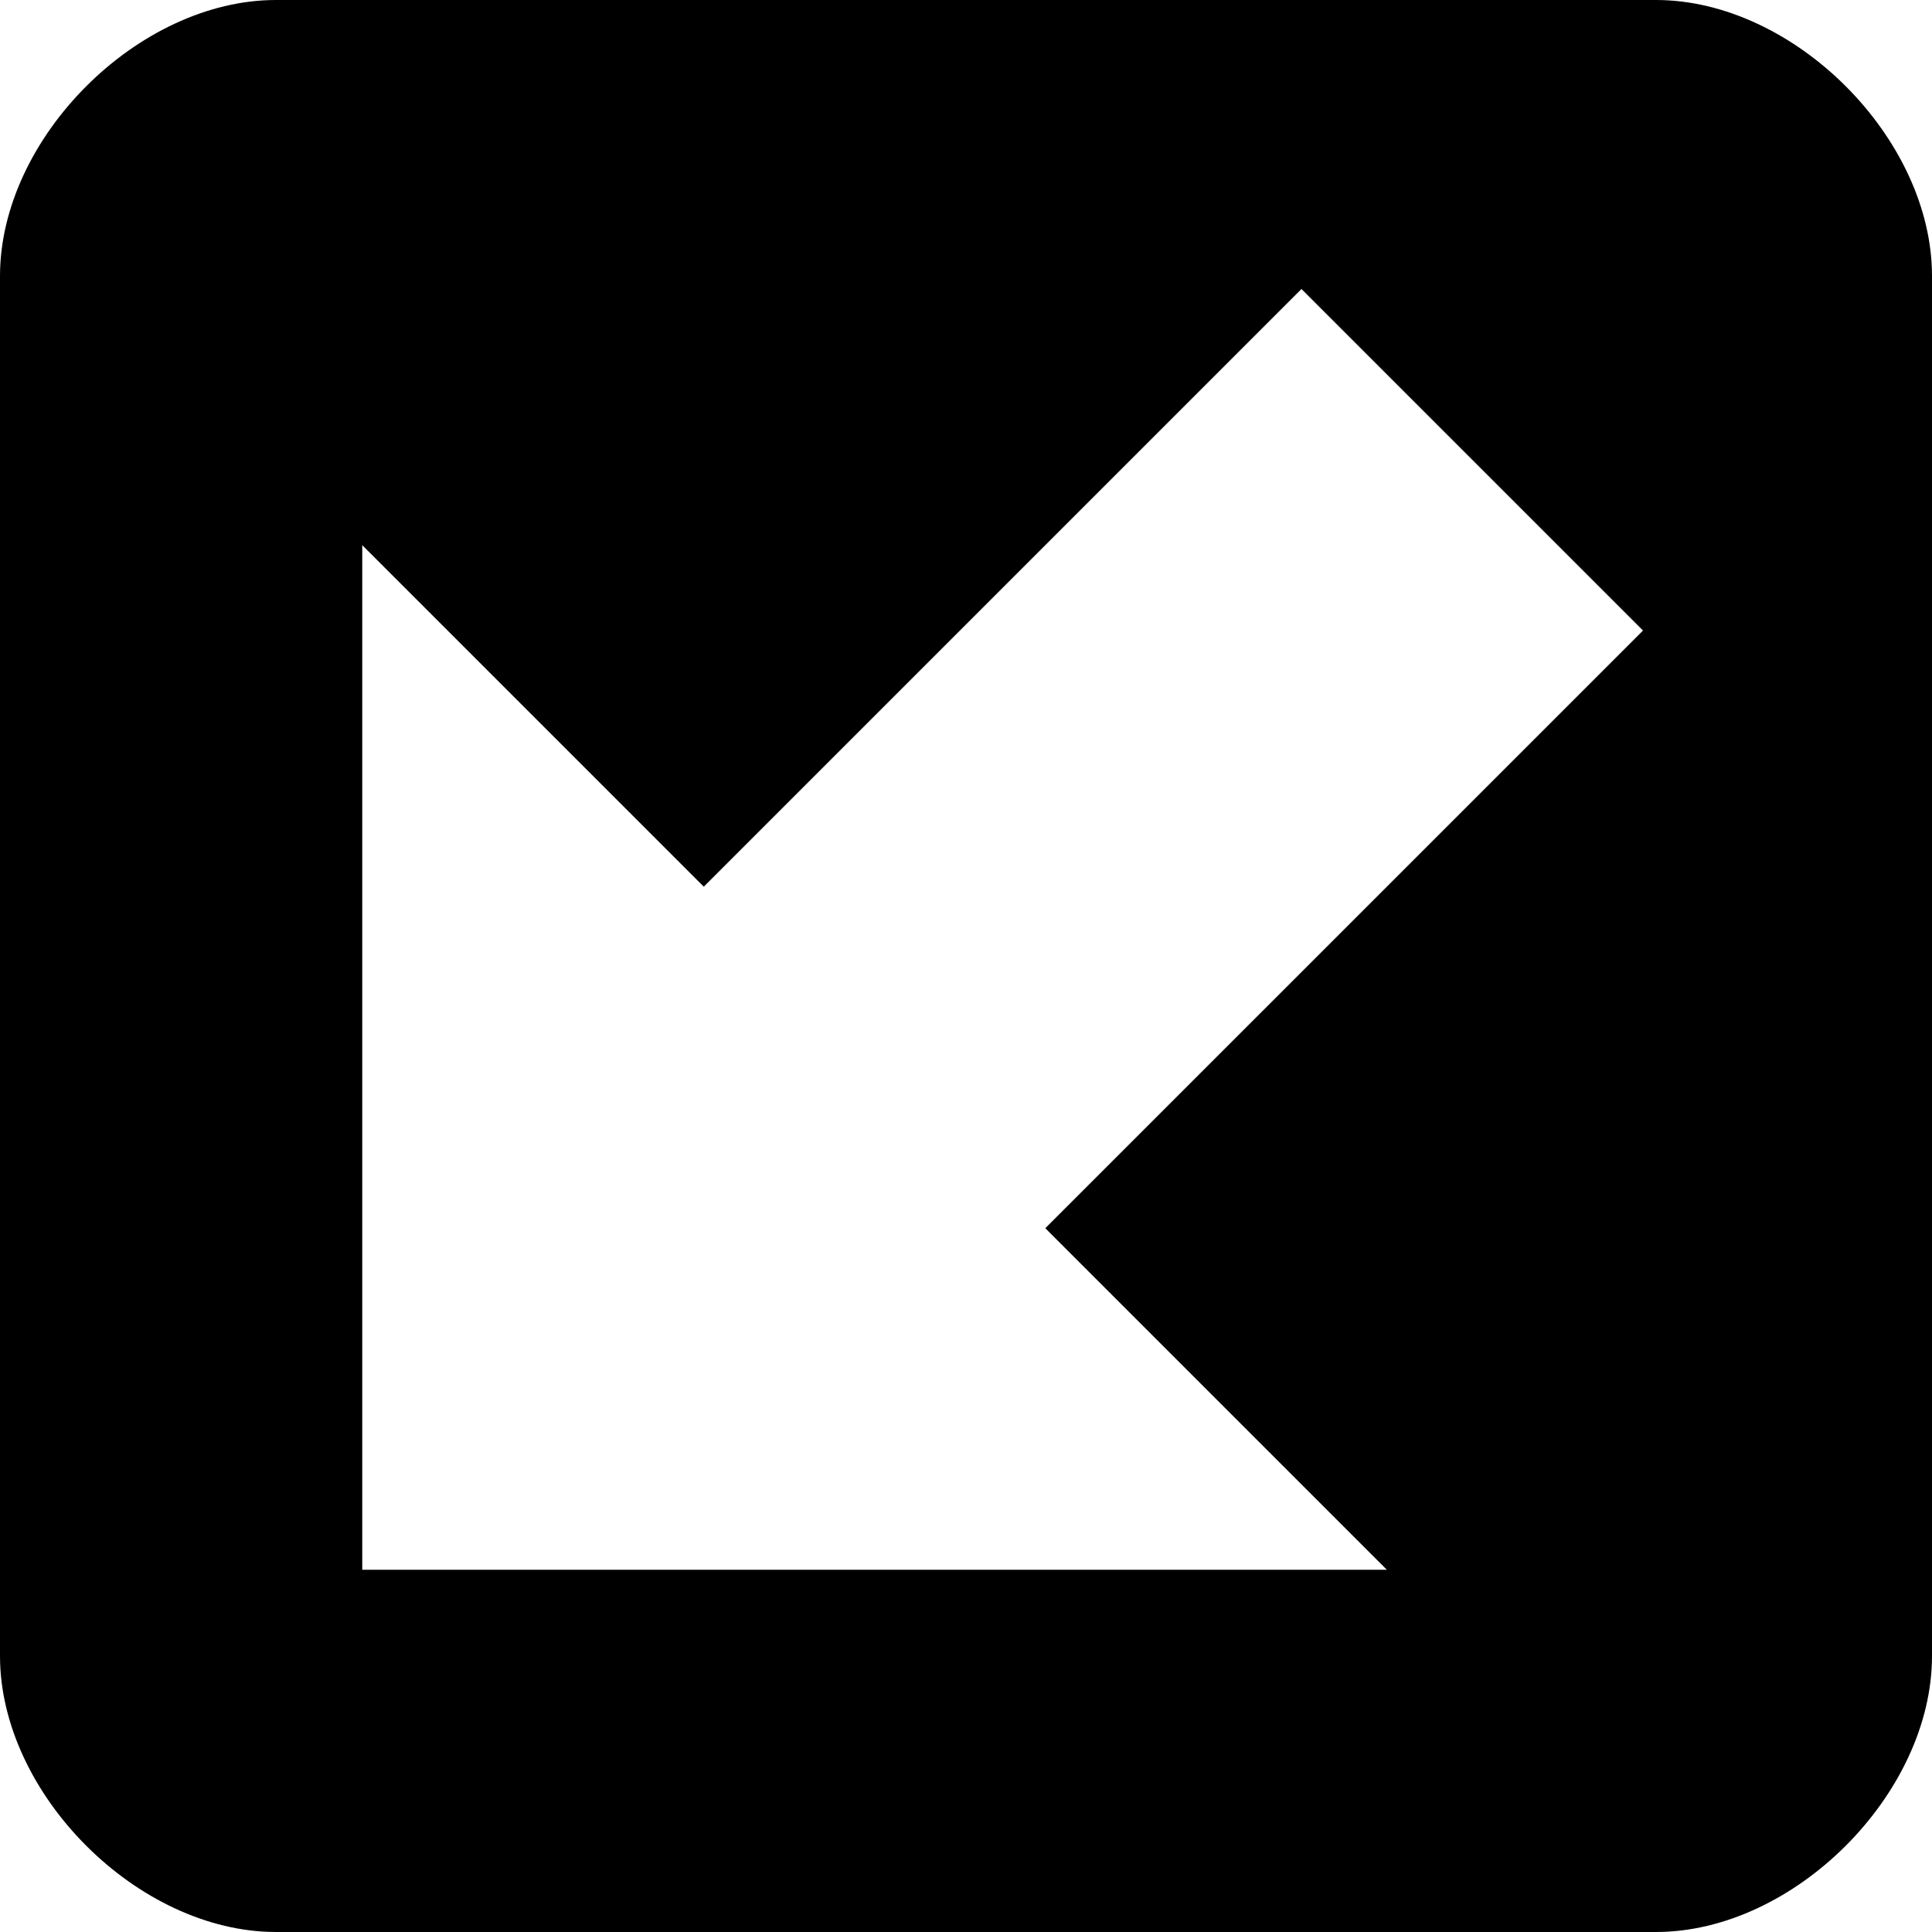<?xml version="1.0" encoding="iso-8859-1"?>
<!-- Generator: Adobe Illustrator 16.0.2, SVG Export Plug-In . SVG Version: 6.00 Build 0)  -->
<!DOCTYPE svg PUBLIC "-//W3C//DTD SVG 1.1 Tiny//EN" "http://www.w3.org/Graphics/SVG/1.1/DTD/svg11-tiny.dtd">
<svg version="1.1" baseProfile="tiny" id="&#x5716;&#x5C64;_1"
	 xmlns="http://www.w3.org/2000/svg" xmlns:xlink="http://www.w3.org/1999/xlink" x="0px" y="0px" width="480px" height="480px"
	 viewBox="0 0 480 480" xml:space="preserve">
<g id="&#x5716;&#x5C64;_1_1_">
	<path d="M411.428,0H68.571C34.286,0,0,34.286,0,68.571v342.856C0,445.715,34.286,480,68.571,480h342.856
		C445.715,480,480,445.715,480,411.428V68.571C480,34.286,445.715,0,411.428,0z M372.843,192.01L259.705,305.146L344.559,390H90
		V135.441l84.853,84.854L287.99,107.158h0.001l35.354-35.355l84.853,84.852L372.843,192.01z"/>
</g>
<g id="&#x5716;&#x5C64;_2" display="none">
	
		<rect x="318.955" y="76.049" transform="matrix(0.707 -0.707 0.707 0.707 -5.458 278.918)" display="inline" stroke="#000000" stroke-miterlimit="10" width="30" height="139.998"/>
	
		<rect x="276.528" y="118.471" transform="matrix(0.707 -0.707 0.707 0.707 -47.881 261.346)" display="inline" stroke="#000000" stroke-miterlimit="10" width="29.999" height="139.999"/>
	
		<rect x="234.102" y="160.902" transform="matrix(0.707 -0.707 0.707 0.707 -90.311 243.763)" display="inline" stroke="#000000" stroke-miterlimit="10" width="30" height="139.998"/>
</g>
</svg>
